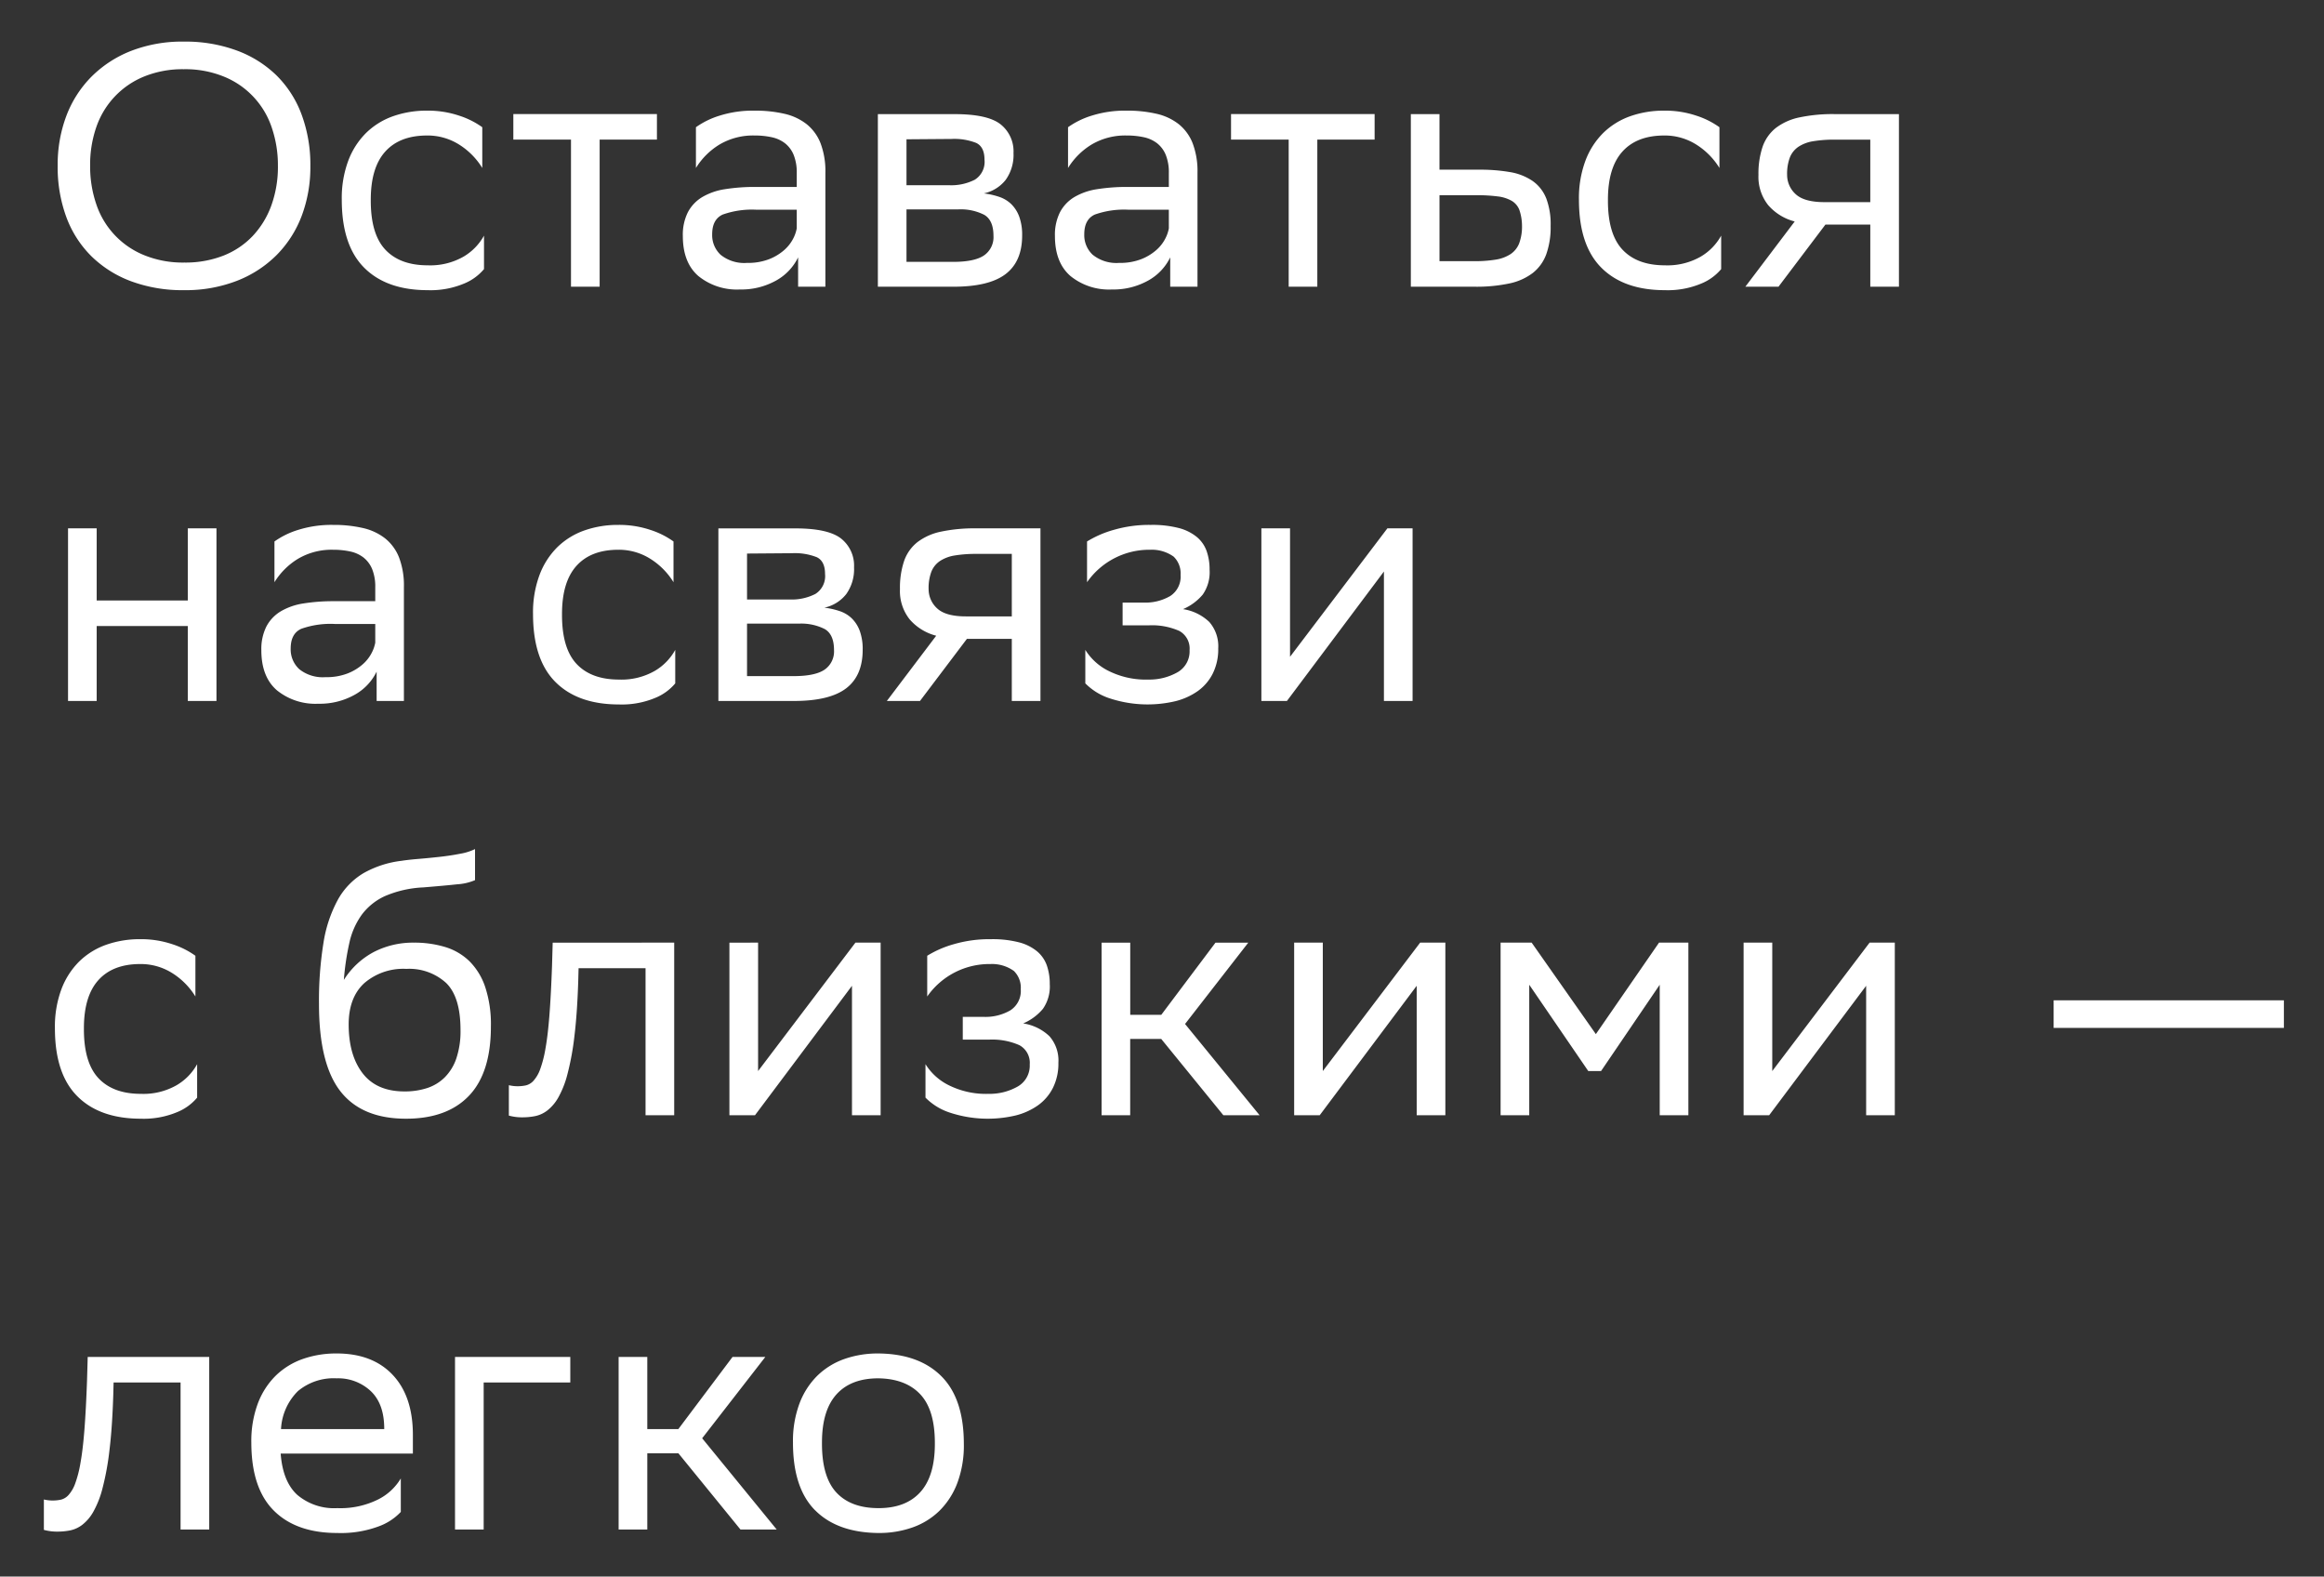 <svg xmlns="http://www.w3.org/2000/svg" width="404" height="274" viewBox="0 0 404 274">
  <rect x="0" y="0" width="404" height="274" fill="#333333" stroke="none"/>
  <defs>
    <style>
      .cls-1 {
        fill: #fff;
        fill-rule: evenodd;
      }
    </style>
  </defs>
  <path id="Оставаться_на_связи_с_близкими_легко" data-name="Оставаться  на связи с близкими —  легко" class="cls-1" d="M11.557,37.8a18.715,18.715,0,0,0,4.381,6.78,19.64,19.64,0,0,0,6.9,4.32,25.752,25.752,0,0,0,9.151,1.53,24.708,24.708,0,0,0,9.182-1.62,19.988,19.988,0,0,0,6.931-4.5,19.393,19.393,0,0,0,4.351-6.81,23.963,23.963,0,0,0,1.5-8.61,25.136,25.136,0,0,0-1.53-9,18.69,18.69,0,0,0-4.381-6.81,19.6,19.6,0,0,0-6.931-4.32,25.821,25.821,0,0,0-9.122-1.53,24.64,24.64,0,0,0-9.211,1.62,20.036,20.036,0,0,0-6.9,4.5,19.377,19.377,0,0,0-4.351,6.81,23.949,23.949,0,0,0-1.5,8.61A25.07,25.07,0,0,0,11.557,37.8Zm5.221-15.81a14.559,14.559,0,0,1,8.371-8.73,17.751,17.751,0,0,1,6.781-1.23,17.762,17.762,0,0,1,7.081,1.32,14.489,14.489,0,0,1,8.251,8.88,20.219,20.219,0,0,1,1.05,6.6,19.734,19.734,0,0,1-1.14,6.87,15.352,15.352,0,0,1-3.241,5.31,14.15,14.15,0,0,1-5.1,3.42,18.122,18.122,0,0,1-6.781,1.2,17.742,17.742,0,0,1-7.081-1.32,14.488,14.488,0,0,1-8.251-8.88,20.188,20.188,0,0,1-1.05-6.6A19.929,19.929,0,0,1,16.778,21.985Zm67.36,24.78v-5.82a9.6,9.6,0,0,1-3.571,3.66,11.656,11.656,0,0,1-6.211,1.5q-4.8,0-7.351-2.7t-2.55-8.52v-0.18q0-5.58,2.52-8.37t7.261-2.79a10.247,10.247,0,0,1,5.551,1.56,12.552,12.552,0,0,1,4.051,4.08v-7.08a14.492,14.492,0,0,0-4.021-2.01,17.034,17.034,0,0,0-5.581-.87,17.455,17.455,0,0,0-5.881.96,12.8,12.8,0,0,0-4.681,2.88,13.445,13.445,0,0,0-3.12,4.83,18.608,18.608,0,0,0-1.14,6.81q0,7.92,3.9,11.82t11.042,3.9a15.059,15.059,0,0,0,6.3-1.14,8.888,8.888,0,0,0,3.48-2.52h0Zm15.122,3.06h4.98V24.265H114.2v-4.44H89.238v4.44H99.26v25.56Zm21.722-20.64a12.335,12.335,0,0,1,4.111-4.08,11.45,11.45,0,0,1,6.091-1.56,13.727,13.727,0,0,1,2.97.3,5.722,5.722,0,0,1,2.311,1.05,4.991,4.991,0,0,1,1.5,2.01,8.114,8.114,0,0,1,.54,3.18v2.4h-7.141a32.788,32.788,0,0,0-5.341.39,11.021,11.021,0,0,0-3.96,1.38,6.717,6.717,0,0,0-2.491,2.64,8.746,8.746,0,0,0-.87,4.11q0,4.621,2.7,6.96a10.614,10.614,0,0,0,7.2,2.34,12.4,12.4,0,0,0,6.271-1.53,9.205,9.205,0,0,0,3.87-4.05v5.1h4.741v-19.8a13.7,13.7,0,0,0-.84-5.13,7.984,7.984,0,0,0-2.431-3.33,9.755,9.755,0,0,0-3.87-1.8,22.479,22.479,0,0,0-5.161-.54,19.3,19.3,0,0,0-6.091.87,14.33,14.33,0,0,0-4.111,2.01v7.08Zm4.321,15.12a4.663,4.663,0,0,1-1.5-3.6q0-2.579,1.83-3.42a15.2,15.2,0,0,1,5.911-.84h6.961v3.24a6.333,6.333,0,0,1-.63,1.8,6.754,6.754,0,0,1-1.53,1.95,8.9,8.9,0,0,1-2.611,1.59,10.085,10.085,0,0,1-3.87.66A6.543,6.543,0,0,1,125.3,44.305Zm27.3,5.52h13.142q6.18,0,9.061-2.193t2.881-6.7a9.244,9.244,0,0,0-.511-3.3,5.915,5.915,0,0,0-1.38-2.163,5.572,5.572,0,0,0-2.1-1.262,13.37,13.37,0,0,0-2.671-.6,6.564,6.564,0,0,0,3.811-2.366,7.444,7.444,0,0,0,1.35-4.643,5.994,5.994,0,0,0-2.25-5q-2.25-1.766-7.951-1.767H152.607v30Zm4.98-4.32v-9.12h9a9.042,9.042,0,0,1,4.5.937q1.62,0.937,1.62,3.654a3.839,3.839,0,0,1-1.651,3.413q-1.65,1.118-5.37,1.117h-8.1Zm0-13.32v-7.98l7.8-.06a10.426,10.426,0,0,1,4.32.69q1.44,0.691,1.441,2.91a3.659,3.659,0,0,1-1.681,3.48,9.053,9.053,0,0,1-4.5.96h-7.382Zm28.085-3a12.332,12.332,0,0,1,4.11-4.08,11.45,11.45,0,0,1,6.091-1.56,13.737,13.737,0,0,1,2.971.3,5.717,5.717,0,0,1,2.31,1.05,4.982,4.982,0,0,1,1.5,2.01,8.114,8.114,0,0,1,.54,3.18v2.4h-7.141a32.775,32.775,0,0,0-5.34.39,11.02,11.02,0,0,0-3.961,1.38,6.715,6.715,0,0,0-2.49,2.64,8.734,8.734,0,0,0-.871,4.11q0,4.621,2.7,6.96a10.61,10.61,0,0,0,7.2,2.34,12.4,12.4,0,0,0,6.271-1.53,9.2,9.2,0,0,0,3.871-4.05v5.1h4.74v-19.8a13.7,13.7,0,0,0-.84-5.13,7.991,7.991,0,0,0-2.43-3.33,9.766,9.766,0,0,0-3.871-1.8,22.473,22.473,0,0,0-5.161-.54,19.31,19.31,0,0,0-6.091.87,14.309,14.309,0,0,0-4.11,2.01v7.08Zm4.32,15.12a4.663,4.663,0,0,1-1.5-3.6q0-2.579,1.83-3.42a15.2,15.2,0,0,1,5.911-.84h6.961v3.24a6.272,6.272,0,0,1-.63,1.8,6.754,6.754,0,0,1-1.53,1.95,8.9,8.9,0,0,1-2.61,1.59,10.094,10.094,0,0,1-3.871.66A6.545,6.545,0,0,1,189.992,44.305Zm34.025,5.52H229V24.265h9.961v-4.44H214v4.44h10.022v25.56Zm44.766-15.39a6.679,6.679,0,0,0-2.37-3,9.806,9.806,0,0,0-3.9-1.53,30.4,30.4,0,0,0-5.371-.42h-6.9v-9.66h-4.98v30h11.1a27.4,27.4,0,0,0,6.031-.57,10.115,10.115,0,0,0,4.081-1.83,7.356,7.356,0,0,0,2.34-3.27,14.044,14.044,0,0,0,.75-4.89A12.777,12.777,0,0,0,268.783,34.435Zm-4.68,7.83a4.028,4.028,0,0,1-1.5,1.89,6.552,6.552,0,0,1-2.58.96,22.16,22.16,0,0,1-3.721.27H250.24V33.925H256.6a28.3,28.3,0,0,1,3.751.21,6.383,6.383,0,0,1,2.46.78,3.137,3.137,0,0,1,1.321,1.59,8.649,8.649,0,0,1,.45,2.7A8.341,8.341,0,0,1,264.1,42.265Zm35.105,4.5v-5.82a9.6,9.6,0,0,1-3.571,3.66,11.655,11.655,0,0,1-6.211,1.5q-4.8,0-7.351-2.7t-2.55-8.52v-0.18q0-5.58,2.52-8.37t7.261-2.79a10.25,10.25,0,0,1,5.551,1.56,12.552,12.552,0,0,1,4.051,4.08v-7.08a14.505,14.505,0,0,0-4.021-2.01,17.036,17.036,0,0,0-5.581-.87,17.458,17.458,0,0,0-5.881.96,12.806,12.806,0,0,0-4.681,2.88,13.44,13.44,0,0,0-3.12,4.83,18.616,18.616,0,0,0-1.14,6.81q0,7.92,3.9,11.82t11.042,3.9a15.058,15.058,0,0,0,6.3-1.14,8.892,8.892,0,0,0,3.481-2.52h0Zm25.923,3.06h4.981v-30H318.89a27.884,27.884,0,0,0-6.061.57,10.124,10.124,0,0,0-4.11,1.83,7.148,7.148,0,0,0-2.311,3.27,14.582,14.582,0,0,0-.72,4.89,7.908,7.908,0,0,0,1.681,5.25,9.071,9.071,0,0,0,4.62,2.85l-8.581,11.34h5.761l8.161-10.8h7.8v10.8Zm0-25.56v10.86H317.15q-3.42,0-4.921-1.32a4.522,4.522,0,0,1-1.56-3.42,8.062,8.062,0,0,1,.48-3.03,4.048,4.048,0,0,1,1.5-1.86,6.566,6.566,0,0,1,2.581-.96,22.148,22.148,0,0,1,3.72-.27h6.181ZM32.65,121.825h4.981v-30H32.65v12.54H16.808V91.825H11.827v30h4.981v-13.02H32.65v13.02Zm15.062-20.64a12.335,12.335,0,0,1,4.111-4.08,11.449,11.449,0,0,1,6.091-1.56,13.725,13.725,0,0,1,2.97.3,5.718,5.718,0,0,1,2.31,1.05,4.986,4.986,0,0,1,1.5,2.01,8.112,8.112,0,0,1,.54,3.18v2.4H58.094a32.855,32.855,0,0,0-5.341.39,11.03,11.03,0,0,0-3.961,1.38,6.723,6.723,0,0,0-2.49,2.64,8.744,8.744,0,0,0-.87,4.11q0,4.621,2.7,6.96a10.612,10.612,0,0,0,7.2,2.34,12.4,12.4,0,0,0,6.271-1.53,9.2,9.2,0,0,0,3.871-4.05v5.1h4.741v-19.8a13.7,13.7,0,0,0-.84-5.13,7.986,7.986,0,0,0-2.43-3.33,9.762,9.762,0,0,0-3.871-1.8,22.474,22.474,0,0,0-5.161-.54,19.3,19.3,0,0,0-6.091.87,14.311,14.311,0,0,0-4.111,2.01v7.08Zm4.321,15.12a4.66,4.66,0,0,1-1.5-3.6q0-2.578,1.83-3.42a15.205,15.205,0,0,1,5.911-.84h6.961v3.24a6.3,6.3,0,0,1-.63,1.8,6.75,6.75,0,0,1-1.53,1.95,8.875,8.875,0,0,1-2.61,1.59,10.083,10.083,0,0,1-3.871.66A6.541,6.541,0,0,1,52.033,116.305Zm65.349,2.46v-5.82a9.592,9.592,0,0,1-3.57,3.66,11.653,11.653,0,0,1-6.211,1.5q-4.8,0-7.352-2.7t-2.55-8.52v-0.18q0-5.58,2.52-8.37t7.262-2.79a10.243,10.243,0,0,1,5.55,1.56,12.554,12.554,0,0,1,4.051,4.08v-7.08a14.472,14.472,0,0,0-4.021-2.01,17.027,17.027,0,0,0-5.58-.87,17.451,17.451,0,0,0-5.881.96,12.792,12.792,0,0,0-4.681,2.88A13.443,13.443,0,0,0,93.8,99.9a18.607,18.607,0,0,0-1.14,6.81q0,7.92,3.9,11.82t11.042,3.9a15.05,15.05,0,0,0,6.3-1.14,8.887,8.887,0,0,0,3.48-2.52h0Zm7.5,3.06h13.142q6.18,0,9.061-2.192t2.881-6.7a9.272,9.272,0,0,0-.51-3.3,5.923,5.923,0,0,0-1.381-2.162,5.556,5.556,0,0,0-2.1-1.262,13.319,13.319,0,0,0-2.67-.6,6.563,6.563,0,0,0,3.81-2.367,7.442,7.442,0,0,0,1.351-4.643,5.994,5.994,0,0,0-2.251-5q-2.25-1.766-7.951-1.767H124.883v30Zm4.981-4.32v-9.12h9a9.043,9.043,0,0,1,4.5.937q1.62,0.936,1.62,3.653a3.84,3.84,0,0,1-1.65,3.413q-1.651,1.117-5.371,1.117h-8.1Zm0-13.32v-7.98l7.8-.06a10.433,10.433,0,0,1,4.321.69q1.44,0.69,1.44,2.91a3.659,3.659,0,0,1-1.681,3.48,9.046,9.046,0,0,1-4.5.96h-7.381Zm46.027,17.64h4.981v-30H169.65a27.871,27.871,0,0,0-6.061.57,10.133,10.133,0,0,0-4.111,1.83,7.153,7.153,0,0,0-2.31,3.27,14.579,14.579,0,0,0-.72,4.89,7.906,7.906,0,0,0,1.68,5.25,9.068,9.068,0,0,0,4.621,2.85l-8.582,11.34h5.761l8.162-10.8h7.8v10.8Zm0-25.56v10.86H167.91q-3.422,0-4.921-1.32a4.517,4.517,0,0,1-1.56-3.42,8.06,8.06,0,0,1,.48-3.03,4.035,4.035,0,0,1,1.5-1.86,6.56,6.56,0,0,1,2.58-.96,22.16,22.16,0,0,1,3.721-.27h6.181Zm12.781,22.5a10.518,10.518,0,0,0,3.991,2.52,21.043,21.043,0,0,0,11.7.57,11.631,11.631,0,0,0,3.841-1.74,8.33,8.33,0,0,0,2.61-3.03,9.427,9.427,0,0,0,.961-4.38,6.4,6.4,0,0,0-1.561-4.62,8.456,8.456,0,0,0-4.56-2.22,9.184,9.184,0,0,0,3.42-2.52,6.772,6.772,0,0,0,1.2-4.32,9.662,9.662,0,0,0-.51-3.24,5.67,5.67,0,0,0-1.71-2.46,8.177,8.177,0,0,0-3.15-1.56,18.4,18.4,0,0,0-4.831-.54h-0.12a21.953,21.953,0,0,0-6.361.87,18.043,18.043,0,0,0-4.621,2.01v7.08a13.188,13.188,0,0,1,10.982-5.64,6.508,6.508,0,0,1,4.08,1.2,4.06,4.06,0,0,1,1.2,3.18,4.005,4.005,0,0,1-1.8,3.66,8.618,8.618,0,0,1-4.68,1.14h-3.6v3.96h4.5a11.7,11.7,0,0,1,5.341.96,3.482,3.482,0,0,1,1.8,3.36,4.169,4.169,0,0,1-2.01,3.78,9.88,9.88,0,0,1-5.131,1.32,14.49,14.49,0,0,1-6.931-1.5,9.972,9.972,0,0,1-4.051-3.66v5.82Zm35.045,3.06,0.54-.72,16.323-21.78v22.5h4.981v-30H241.18l-16.923,22.32V91.825h-4.98v30h4.44ZM34.27,190.765v-5.82a9.594,9.594,0,0,1-3.571,3.66,11.65,11.65,0,0,1-6.211,1.5q-4.8,0-7.351-2.7t-2.55-8.52v-0.18q0-5.58,2.52-8.37t7.261-2.79a10.253,10.253,0,0,1,5.551,1.56,12.555,12.555,0,0,1,4.051,4.08v-7.08a14.517,14.517,0,0,0-4.021-2.01,17.042,17.042,0,0,0-5.581-.87,17.462,17.462,0,0,0-5.881.96,12.813,12.813,0,0,0-4.681,2.88,13.453,13.453,0,0,0-3.12,4.83,18.611,18.611,0,0,0-1.14,6.81q0,7.92,3.9,11.82t11.042,3.9a15.048,15.048,0,0,0,6.3-1.14,8.88,8.88,0,0,0,3.481-2.52h0Zm48.307-43.2a9.531,9.531,0,0,1-2.58.81q-1.681.332-3.571,0.54t-3.691.36q-1.8.151-2.94,0.33a17.618,17.618,0,0,0-6.631,2.16,12.345,12.345,0,0,0-4.441,4.62,23.07,23.07,0,0,0-2.49,7.47,62.864,62.864,0,0,0-.78,10.65q0,10.381,3.721,15.15t11.4,4.77q7.141,0,10.952-3.99t3.811-12.03a20.7,20.7,0,0,0-.99-6.87,11.465,11.465,0,0,0-2.76-4.5,10.337,10.337,0,0,0-4.231-2.46,18.5,18.5,0,0,0-5.4-.75,14.877,14.877,0,0,0-6.961,1.62,13.747,13.747,0,0,0-5.221,4.86,45.387,45.387,0,0,1,.96-6.45,13.162,13.162,0,0,1,2.16-4.89,10.418,10.418,0,0,1,4.051-3.24,19.037,19.037,0,0,1,6.631-1.5q3.72-.3,5.911-0.54a9.243,9.243,0,0,0,3.091-.72v-5.4Zm-19.263,23.31a10.383,10.383,0,0,1,7.321-2.49,9.527,9.527,0,0,1,6.9,2.43q2.52,2.43,2.52,8.19a14.844,14.844,0,0,1-.72,4.92,8.531,8.531,0,0,1-2.04,3.33,7.752,7.752,0,0,1-3.09,1.86,12.543,12.543,0,0,1-3.871.57q-4.861,0-7.291-3.15t-2.43-8.49Q60.614,173.365,63.314,170.875Zm48.908,22.95h4.98v-30H96.079l-0.12,4.151q-0.18,4.992-.45,8.479t-0.69,5.8a20.1,20.1,0,0,1-.93,3.61,6.061,6.061,0,0,1-1.14,1.955,2.625,2.625,0,0,1-1.32.811,6.854,6.854,0,0,1-1.47.15,6.667,6.667,0,0,1-1.5-.18v5.284a8.669,8.669,0,0,0,2.4.3,11.3,11.3,0,0,0,2.16-.21,5.215,5.215,0,0,0,2.1-.96,7.567,7.567,0,0,0,1.92-2.25,16.774,16.774,0,0,0,1.62-4.14,47.355,47.355,0,0,0,1.2-6.57q0.479-3.928.66-9.51l0.06-2.28h11.642v25.56Zm19.022,0,0.54-.72,16.322-21.78v22.5h4.981v-30h-4.381l-16.922,22.32v-22.32H126.8v30h4.441Zm29.644-3.06a10.521,10.521,0,0,0,3.99,2.52,21.047,21.047,0,0,0,11.7.57,11.631,11.631,0,0,0,3.841-1.74,8.33,8.33,0,0,0,2.61-3.03,9.427,9.427,0,0,0,.96-4.38,6.4,6.4,0,0,0-1.56-4.62,8.46,8.46,0,0,0-4.56-2.22,9.184,9.184,0,0,0,3.42-2.52,6.773,6.773,0,0,0,1.2-4.32,9.662,9.662,0,0,0-.51-3.24,5.672,5.672,0,0,0-1.71-2.46,8.185,8.185,0,0,0-3.151-1.56,18.389,18.389,0,0,0-4.83-.54h-0.12a21.966,21.966,0,0,0-6.361.87,18.066,18.066,0,0,0-4.621,2.01v7.08a13.187,13.187,0,0,1,10.982-5.64,6.511,6.511,0,0,1,4.08,1.2,4.061,4.061,0,0,1,1.2,3.18,4.007,4.007,0,0,1-1.8,3.66,8.619,8.619,0,0,1-4.681,1.14h-3.6v3.96h4.5a11.688,11.688,0,0,1,5.34.96,3.481,3.481,0,0,1,1.8,3.36,4.168,4.168,0,0,1-2.011,3.78,9.874,9.874,0,0,1-5.13,1.32,14.5,14.5,0,0,1-6.932-1.5,9.975,9.975,0,0,1-4.05-3.66v5.82Zm30.6,3.06h4.981v-13.26h5.4l10.8,13.26h6.3l-12.962-15.862L217,163.825h-5.7l-9.421,12.54h-5.4v-12.54h-4.981v30Zm37.926,0,0.54-.72,16.323-21.78v22.5h4.981v-30h-4.381l-16.923,22.32v-22.32h-4.98v30h4.44Zm59.109,0h4.981v-30h-5.1l-10.982,15.9-11.162-15.9h-5.4v30h4.98v-22.68l10.262,15h2.22l10.2-15v22.68Zm19.023,0,0.54-.72,16.322-21.78v22.5h4.981v-30h-4.381l-16.922,22.32v-22.32h-4.981v30h4.441ZM357,178.645h40.027v-4.8H357v4.8ZM31.39,265.825h4.981v-30H15.247l-0.12,4.151q-0.18,4.992-.45,8.479t-0.69,5.8a20.1,20.1,0,0,1-.93,3.61,6.061,6.061,0,0,1-1.14,1.955,2.625,2.625,0,0,1-1.32.811,6.854,6.854,0,0,1-1.47.15,6.666,6.666,0,0,1-1.5-.18v5.284a8.669,8.669,0,0,0,2.4.3,11.3,11.3,0,0,0,2.16-.21,5.215,5.215,0,0,0,2.1-.96,7.567,7.567,0,0,0,1.92-2.25,16.774,16.774,0,0,0,1.62-4.14,47.355,47.355,0,0,0,1.2-6.57q0.48-3.928.66-9.51l0.06-2.28H31.39v25.56Zm21.242-29.64a12.813,12.813,0,0,0-4.681,2.88,13.451,13.451,0,0,0-3.12,4.83,18.609,18.609,0,0,0-1.14,6.81q0,7.92,3.9,11.82t11.042,3.9a18.883,18.883,0,0,0,7.171-1.14,9.931,9.931,0,0,0,3.871-2.52v-5.82a9.576,9.576,0,0,1-3.961,3.66,14.741,14.741,0,0,1-7.081,1.5,9.91,9.91,0,0,1-6.961-2.31q-2.52-2.309-2.88-7.17H71.775v-3.24q0-6.718-3.511-10.44t-9.751-3.72A17.462,17.462,0,0,0,52.632,236.185Zm11.822,5.58q2.34,2.222,2.34,6.54v0.06H48.852a9.988,9.988,0,0,1,2.94-6.6,9.666,9.666,0,0,1,6.721-2.22A8.29,8.29,0,0,1,64.454,241.765ZM79.1,265.825h4.981v-25.56H99.139v-4.44H79.1v30Zm28.444,0h4.981v-13.26h5.4l10.8,13.26h6.3l-12.962-15.862,10.982-14.138h-5.7l-9.421,12.54h-5.4v-12.54H107.54v30Zm34.175-3.33q3.871,3.87,11.012,3.93a17.44,17.44,0,0,0,5.881-.96,12.761,12.761,0,0,0,4.681-2.88,13.426,13.426,0,0,0,3.12-4.83,18.6,18.6,0,0,0,1.14-6.81q0-7.858-3.9-11.76t-10.982-3.96a17.461,17.461,0,0,0-5.881.96,12.822,12.822,0,0,0-4.681,2.88,13.448,13.448,0,0,0-3.12,4.83,18.6,18.6,0,0,0-1.14,6.81Q137.845,258.625,141.715,262.5Zm1.171-11.79q0-5.58,2.52-8.37t7.261-2.79q4.74,0.062,7.291,2.76t2.551,8.46v0.18q0,5.58-2.521,8.37t-7.261,2.79q-4.8,0-7.321-2.7t-2.52-8.52v-0.18Z"/>
</svg>
